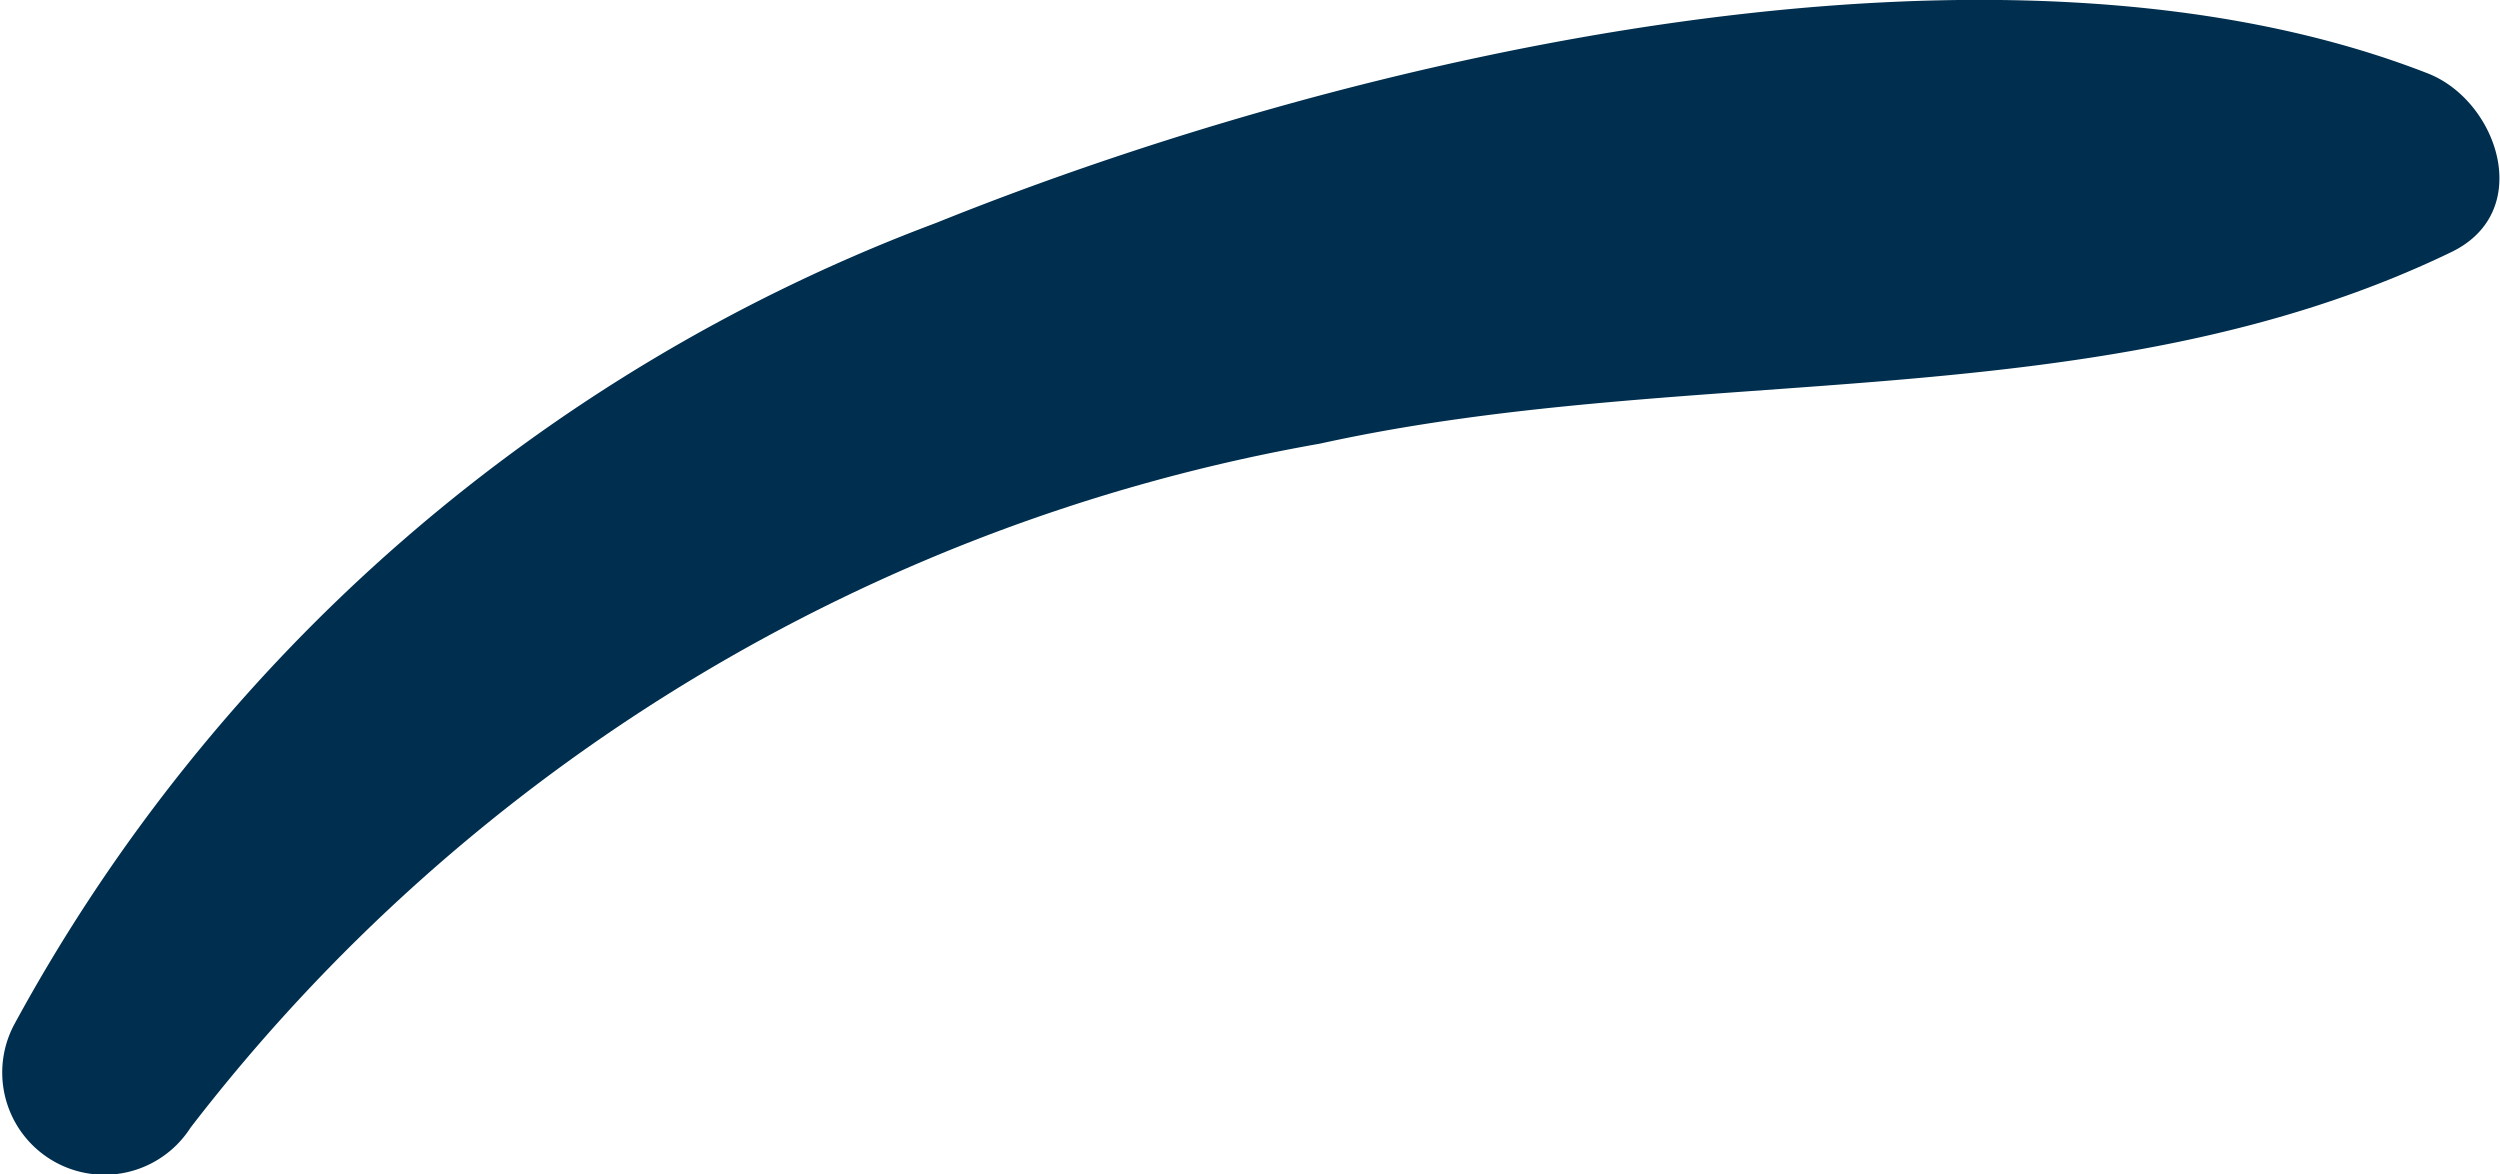 <svg xmlns="http://www.w3.org/2000/svg" width="8.633" height="4.054" viewBox="0 0 8.633 4.054"><defs><style>.a{fill:#002e4e;}</style></defs><path class="a" d="M785.56,687.366c-1.484-.58-3.711-.065-5.153.516a6.029,6.029,0,0,0-3.183,2.768.353.353,0,0,0,.609.356,6.3,6.3,0,0,1,3.9-2.362c1.3-.287,2.7-.078,3.908-.662C785.929,687.842,785.8,687.461,785.56,687.366Z" transform="translate(-777.175 -687.112)"/></svg>